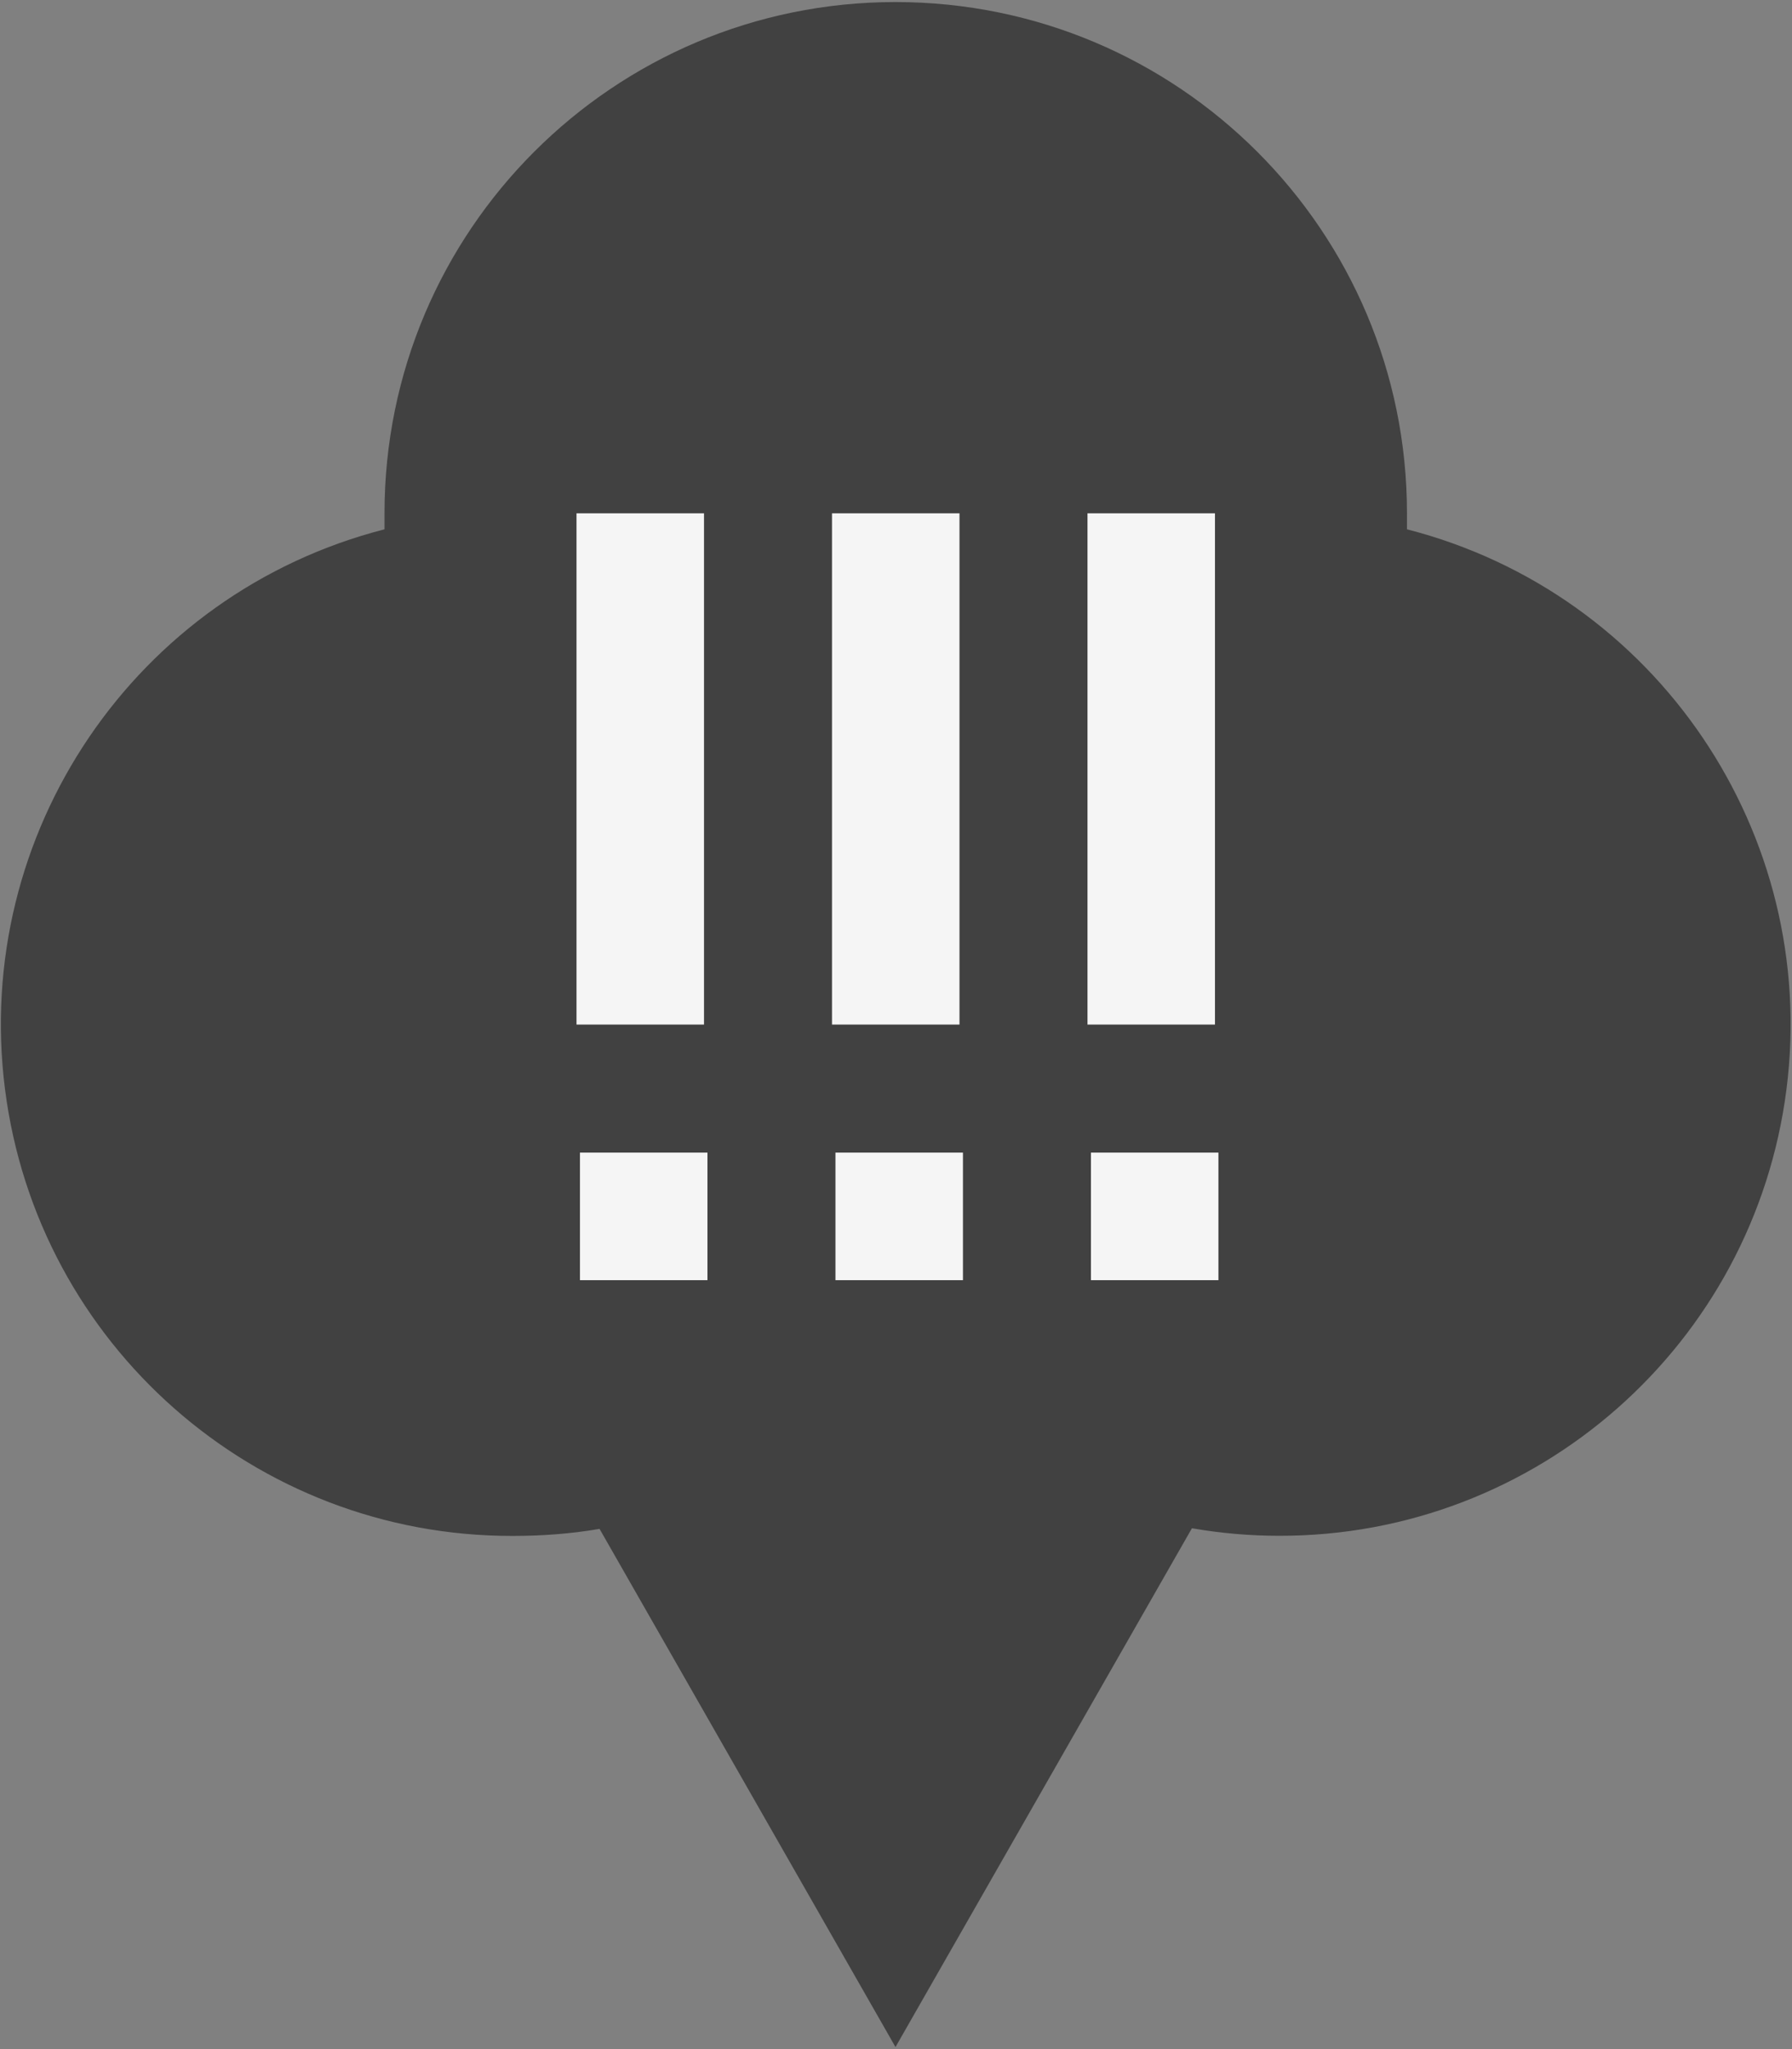<svg xmlns="http://www.w3.org/2000/svg" viewBox="0 0 14 16"><rect x="0" y="0" width="14" height="16" fill="#808080" stroke="none"/><path fill="#414141" d="M4.684 11.938c-.227.039-.453.055-.68.055C1.992 11.996.293 10.5.039 8.504-.215 6.508 1.055 4.633 3.004 4.133v-.125c0-2.207 1.789-3.992 3.992-3.992 2.207 0 3.996 1.785 3.996 3.992v.125c1.949.5 3.219 2.375 2.965 4.371-.254 1.996-1.953 3.492-3.965 3.488-.227 0-.457-.02-.68-.059l-2.316 4.051Zm0 0"/><path fill="#F5F5F5" d="M6.527 9h.996v.996h-.996ZM6.5 4.008h.996V8H6.5ZM8.523 9h.996v.996h-.996Zm-.027-4.992h.996V8h-.996ZM4.531 9h.996v.996H4.531Zm-.027-4.992H5.5V8h-.996Zm0 0"/></svg>
